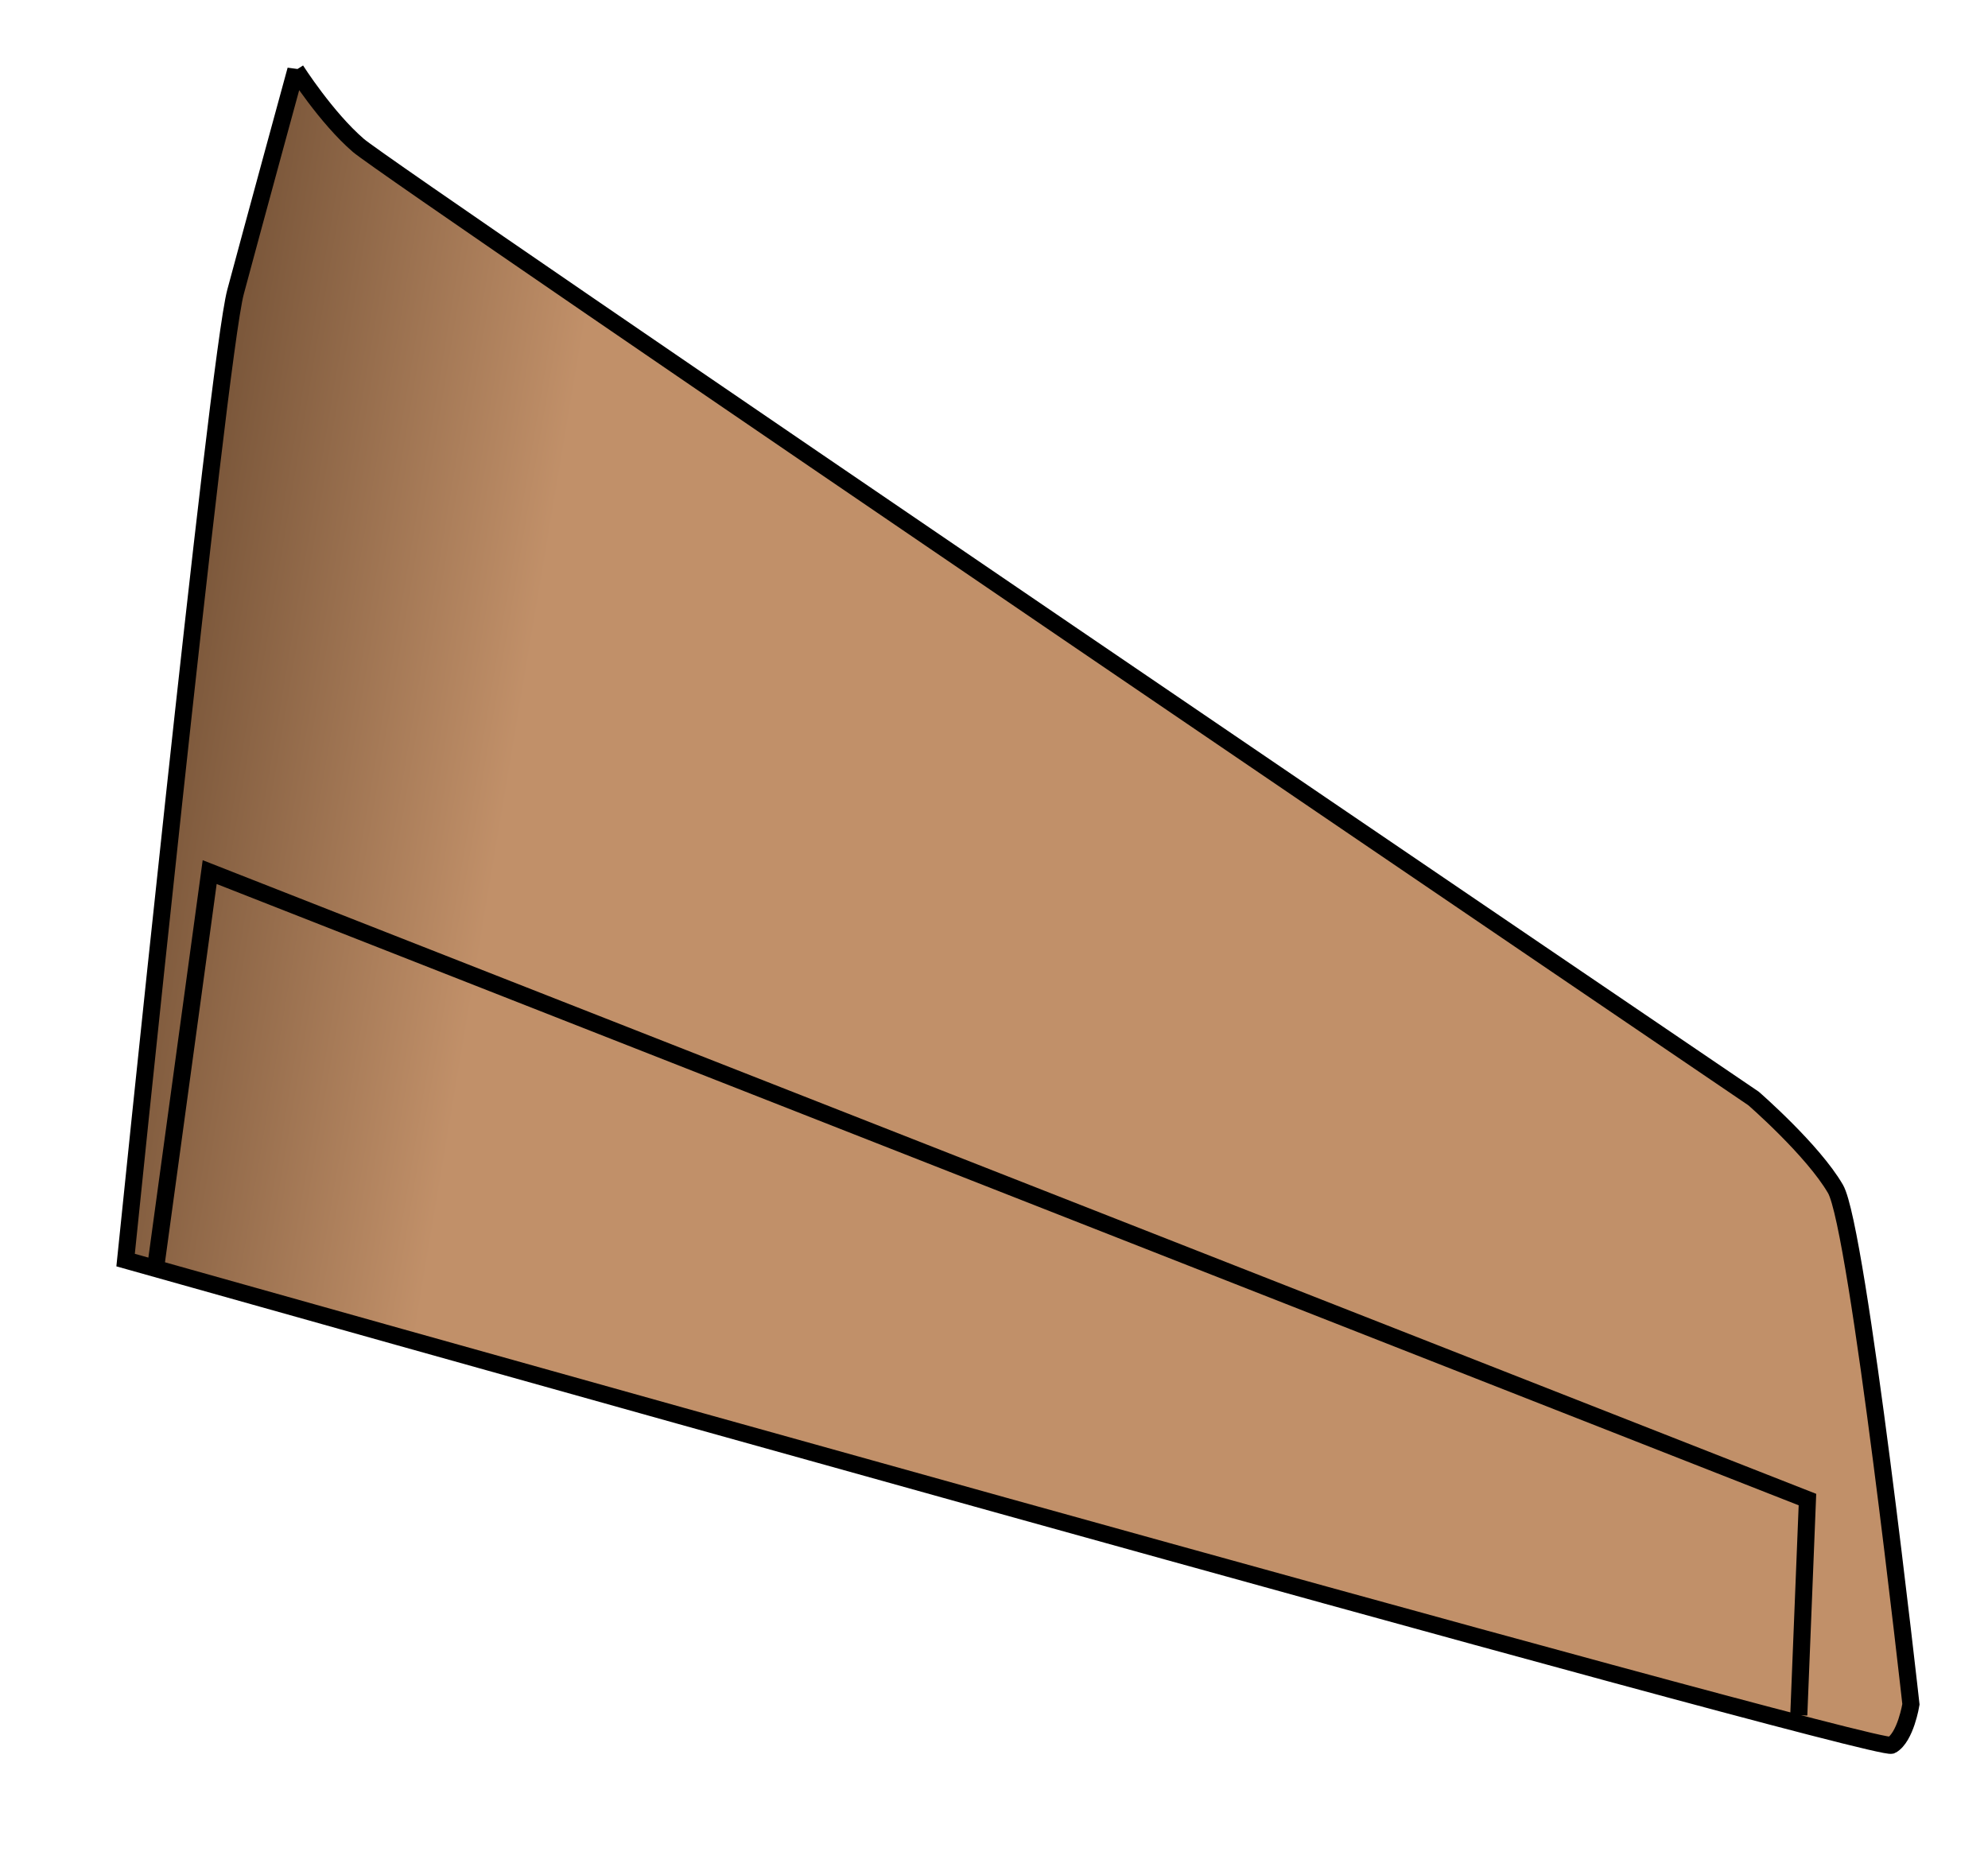 <?xml version="1.0" encoding="UTF-8" standalone="no"?>
<!-- Created with Inkscape (http://www.inkscape.org/) -->

<svg
   xmlns:dc="http://purl.org/dc/elements/1.1/"
   xmlns:cc="http://creativecommons.org/ns#"
   xmlns:rdf="http://www.w3.org/1999/02/22-rdf-syntax-ns#"
   xmlns:svg="http://www.w3.org/2000/svg"
   xmlns="http://www.w3.org/2000/svg"
   xmlns:xlink="http://www.w3.org/1999/xlink"
   xmlns:sodipodi="http://sodipodi.sourceforge.net/DTD/sodipodi-0.dtd"
   xmlns:inkscape="http://www.inkscape.org/namespaces/inkscape"
   width="17"
   height="16"
   id="svg2"
   version="1.1"
   inkscape:version="0.48.5 r10040"
   sodipodi:docname="Embrayer_190_tail_L.svg">
  <defs
     id="defs4">
    <linearGradient
       inkscape:collect="always"
       id="linearGradient4077">
      <stop
         style="stop-color:#765337;stop-opacity:1"
         offset="0"
         id="stop4079" />
      <stop
         style="stop-color:#c19069;stop-opacity:1"
         offset="1"
         id="stop4081" />
    </linearGradient>
    <linearGradient
       inkscape:collect="always"
       id="linearGradient4069">
      <stop
         style="stop-color:#c19069;stop-opacity:1;"
         offset="0"
         id="stop4071" />
      <stop
         style="stop-color:#765337;stop-opacity:1"
         offset="1"
         id="stop4073" />
    </linearGradient>
    <linearGradient
       inkscape:collect="always"
       id="linearGradient4061">
      <stop
         style="stop-color:#c19069;stop-opacity:1;"
         offset="0"
         id="stop4063" />
      <stop
         style="stop-color:#765337;stop-opacity:1"
         offset="1"
         id="stop4065" />
    </linearGradient>
    <linearGradient
       id="linearGradient4049">
      <stop
         style="stop-color:#765337;stop-opacity:1"
         offset="0"
         id="stop4051" />
      <stop
         id="stop4059"
         offset="0.391"
         style="stop-color:#c19069;stop-opacity:1;" />
      <stop
         id="stop4057"
         offset="0.584"
         style="stop-color:#c19069;stop-opacity:1;" />
      <stop
         style="stop-color:#765337;stop-opacity:1"
         offset="1"
         id="stop4053" />
    </linearGradient>
    <linearGradient
       inkscape:collect="always"
       xlink:href="#linearGradient4049"
       id="linearGradient4055"
       x1="345.438"
       y1="490.578"
       x2="413.625"
       y2="490.578"
       gradientUnits="userSpaceOnUse"
       gradientTransform="matrix(0.146,0,0,0.146,48.42,766.893)" />
    <linearGradient
       inkscape:collect="always"
       xlink:href="#linearGradient4061"
       id="linearGradient4067"
       x1="318.654"
       y1="484.215"
       x2="346.288"
       y2="484.215"
       gradientUnits="userSpaceOnUse"
       gradientTransform="matrix(0.146,0,0,0.146,48.42,766.893)" />
    <linearGradient
       inkscape:collect="always"
       xlink:href="#linearGradient4069"
       id="linearGradient4075"
       x1="317.751"
       y1="484.215"
       x2="346.288"
       y2="484.215"
       gradientUnits="userSpaceOnUse" />
    <linearGradient
       inkscape:collect="always"
       xlink:href="#linearGradient4077"
       id="linearGradient4083"
       x1="387.923"
       y1="843.453"
       x2="409.188"
       y2="847.024"
       gradientUnits="userSpaceOnUse" />
    <linearGradient
       inkscape:collect="always"
       xlink:href="#linearGradient4077"
       id="linearGradient4093"
       gradientUnits="userSpaceOnUse"
       x1="387.923"
       y1="843.453"
       x2="409.188"
       y2="847.024"
       gradientTransform="matrix(-0.146,0,0,0.146,159.241,766.893)" />
    <linearGradient
       inkscape:collect="always"
       xlink:href="#linearGradient4077"
       id="linearGradient4097"
       gradientUnits="userSpaceOnUse"
       x1="387.923"
       y1="843.453"
       x2="409.188"
       y2="847.024"
       gradientTransform="matrix(0.146,0,0,0.146,48.42,766.893)" />
    <linearGradient
       inkscape:collect="always"
       xlink:href="#linearGradient4069"
       id="linearGradient4142"
       gradientUnits="userSpaceOnUse"
       x1="317.751"
       y1="484.215"
       x2="346.288"
       y2="484.215"
       gradientTransform="matrix(-0.146,0,0,0.146,159.211,766.893)" />
  </defs>
  <sodipodi:namedview
     id="base"
     pagecolor="#ffffff"
     bordercolor="#666666"
     borderopacity="1.0"
     inkscape:pageopacity="0.0"
     inkscape:pageshadow="2"
     inkscape:zoom="5.6"
     inkscape:cx="-49.093086"
     inkscape:cy="24.050234"
     inkscape:document-units="px"
     inkscape:current-layer="layer1"
     showgrid="false"
     inkscape:window-width="1920"
     inkscape:window-height="1060"
     inkscape:window-x="-2"
     inkscape:window-y="-3"
     inkscape:window-maximized="1"
     inkscape:snap-bbox="true"
     fit-margin-top="1"
     fit-margin-left="1"
     fit-margin-right="1"
     fit-margin-bottom="1" />
  <g
     inkscape:label="Layer 1"
     inkscape:groupmode="layer"
     id="layer1"
     transform="translate(-104.068,-882.298)">
    <path
       inkscape:connector-curvature="0"
       id="path4007"
       d="m 106.598,882.897 c 0,0 0.258,0.406 0.535,0.645 0.277,0.24 11.93,8.15 11.93,8.15 0,0 0.507,0.44 0.701,0.774 0.193,0.335 0.645,4.407 0.645,4.407 0,0 -0.045,0.281 -0.166,0.35 -0.121,0.07 -15.101,-4.149 -15.101,-4.149 0,0 0.787,-7.708 0.94,-8.279 0.153,-0.571 0.516,-1.899 0.516,-1.899 z"
       style="fill:url(#linearGradient4097);fill-opacity:1;stroke:#000000;stroke-width:0.146px;stroke-linecap:butt;stroke-linejoin:miter;stroke-opacity:1" />
    <path
       inkscape:connector-curvature="0"
       id="path4009"
       d="m 119.45,896.966 0.074,-1.844 -13.663,-5.366 -0.461,3.374"
       style="fill:none;stroke:#000000;stroke-width:0.146px;stroke-linecap:butt;stroke-linejoin:miter;stroke-opacity:1" />
  </g>
</svg>
